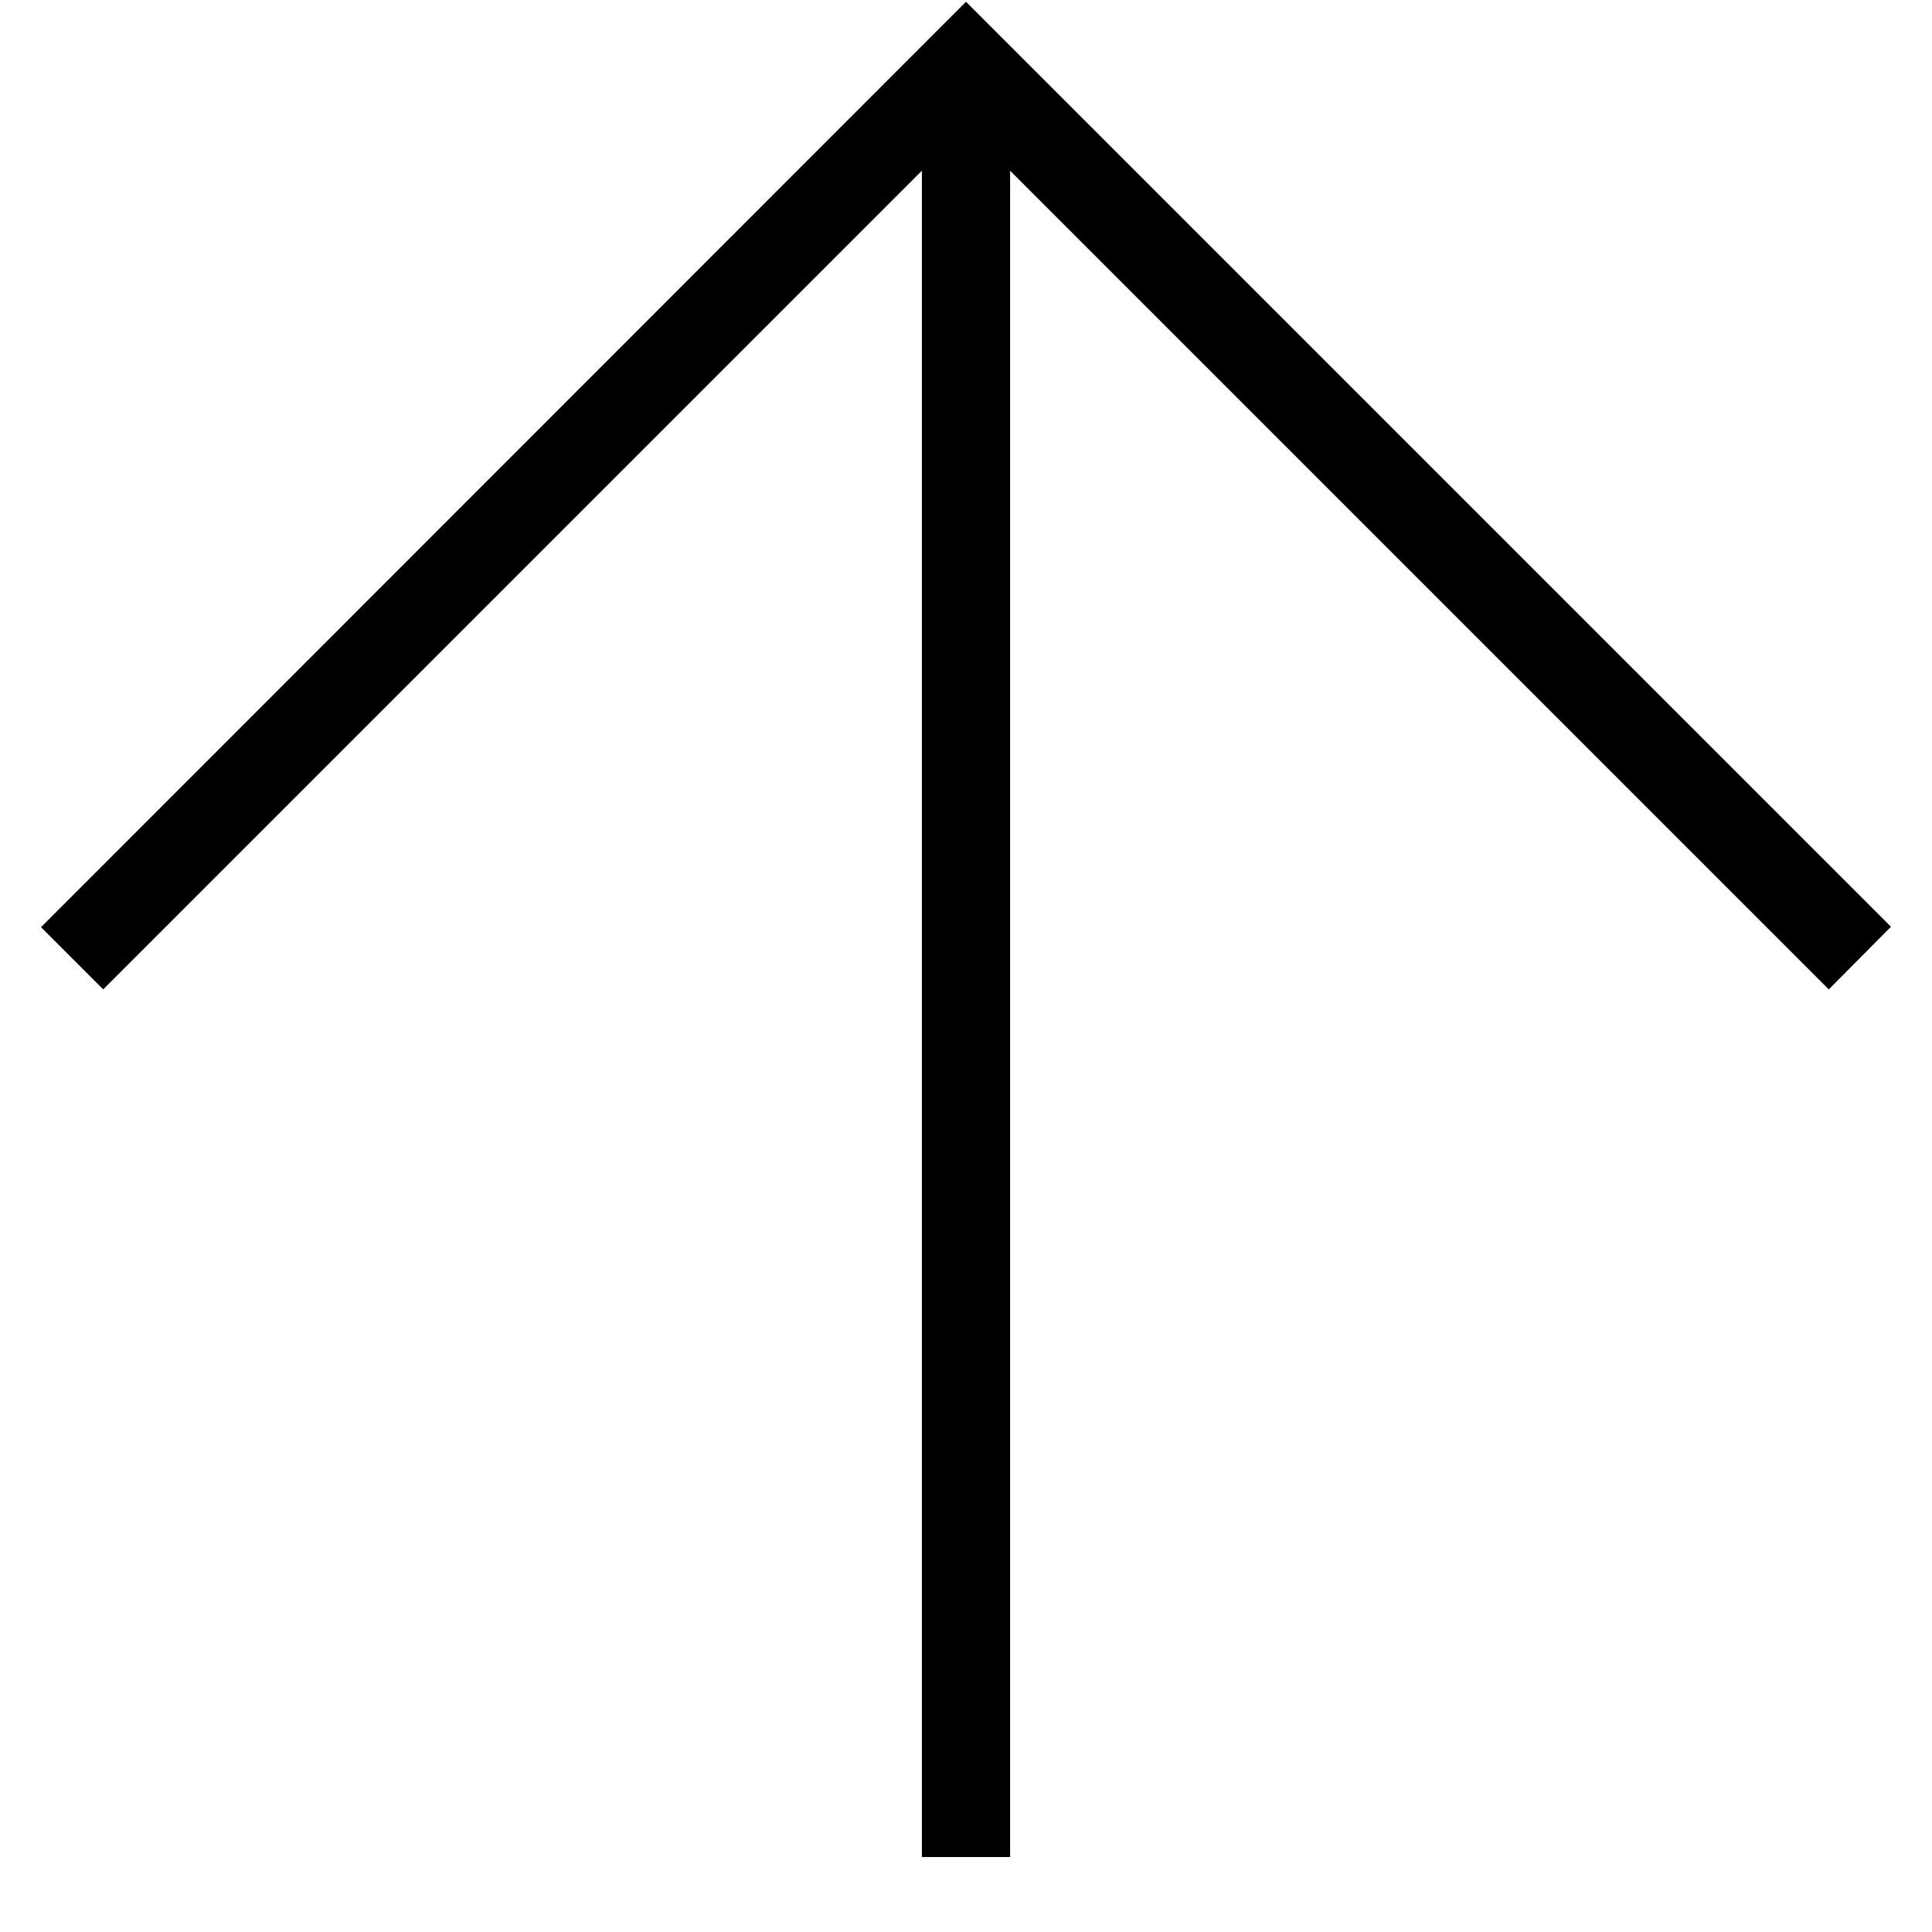 <?xml version="1.0" encoding="utf-8"?>
<!-- Generator: Adobe Illustrator 25.2.1, SVG Export Plug-In . SVG Version: 6.00 Build 0)  -->
<svg version="1.1" id="Layer_1" xmlns="http://www.w3.org/2000/svg" xmlns:xlink="http://www.w3.org/1999/xlink" x="0px" y="0px"
	 viewBox="0 0 438 438" style="enable-background:new 0 0 438 438;" xml:space="preserve">
<path d="M414.6,224.3L229,38.7v382.3h-20V38.7L23.4,224.3L9.3,210.2L219,0.4l209.7,209.7L414.6,224.3z"/>
</svg>
